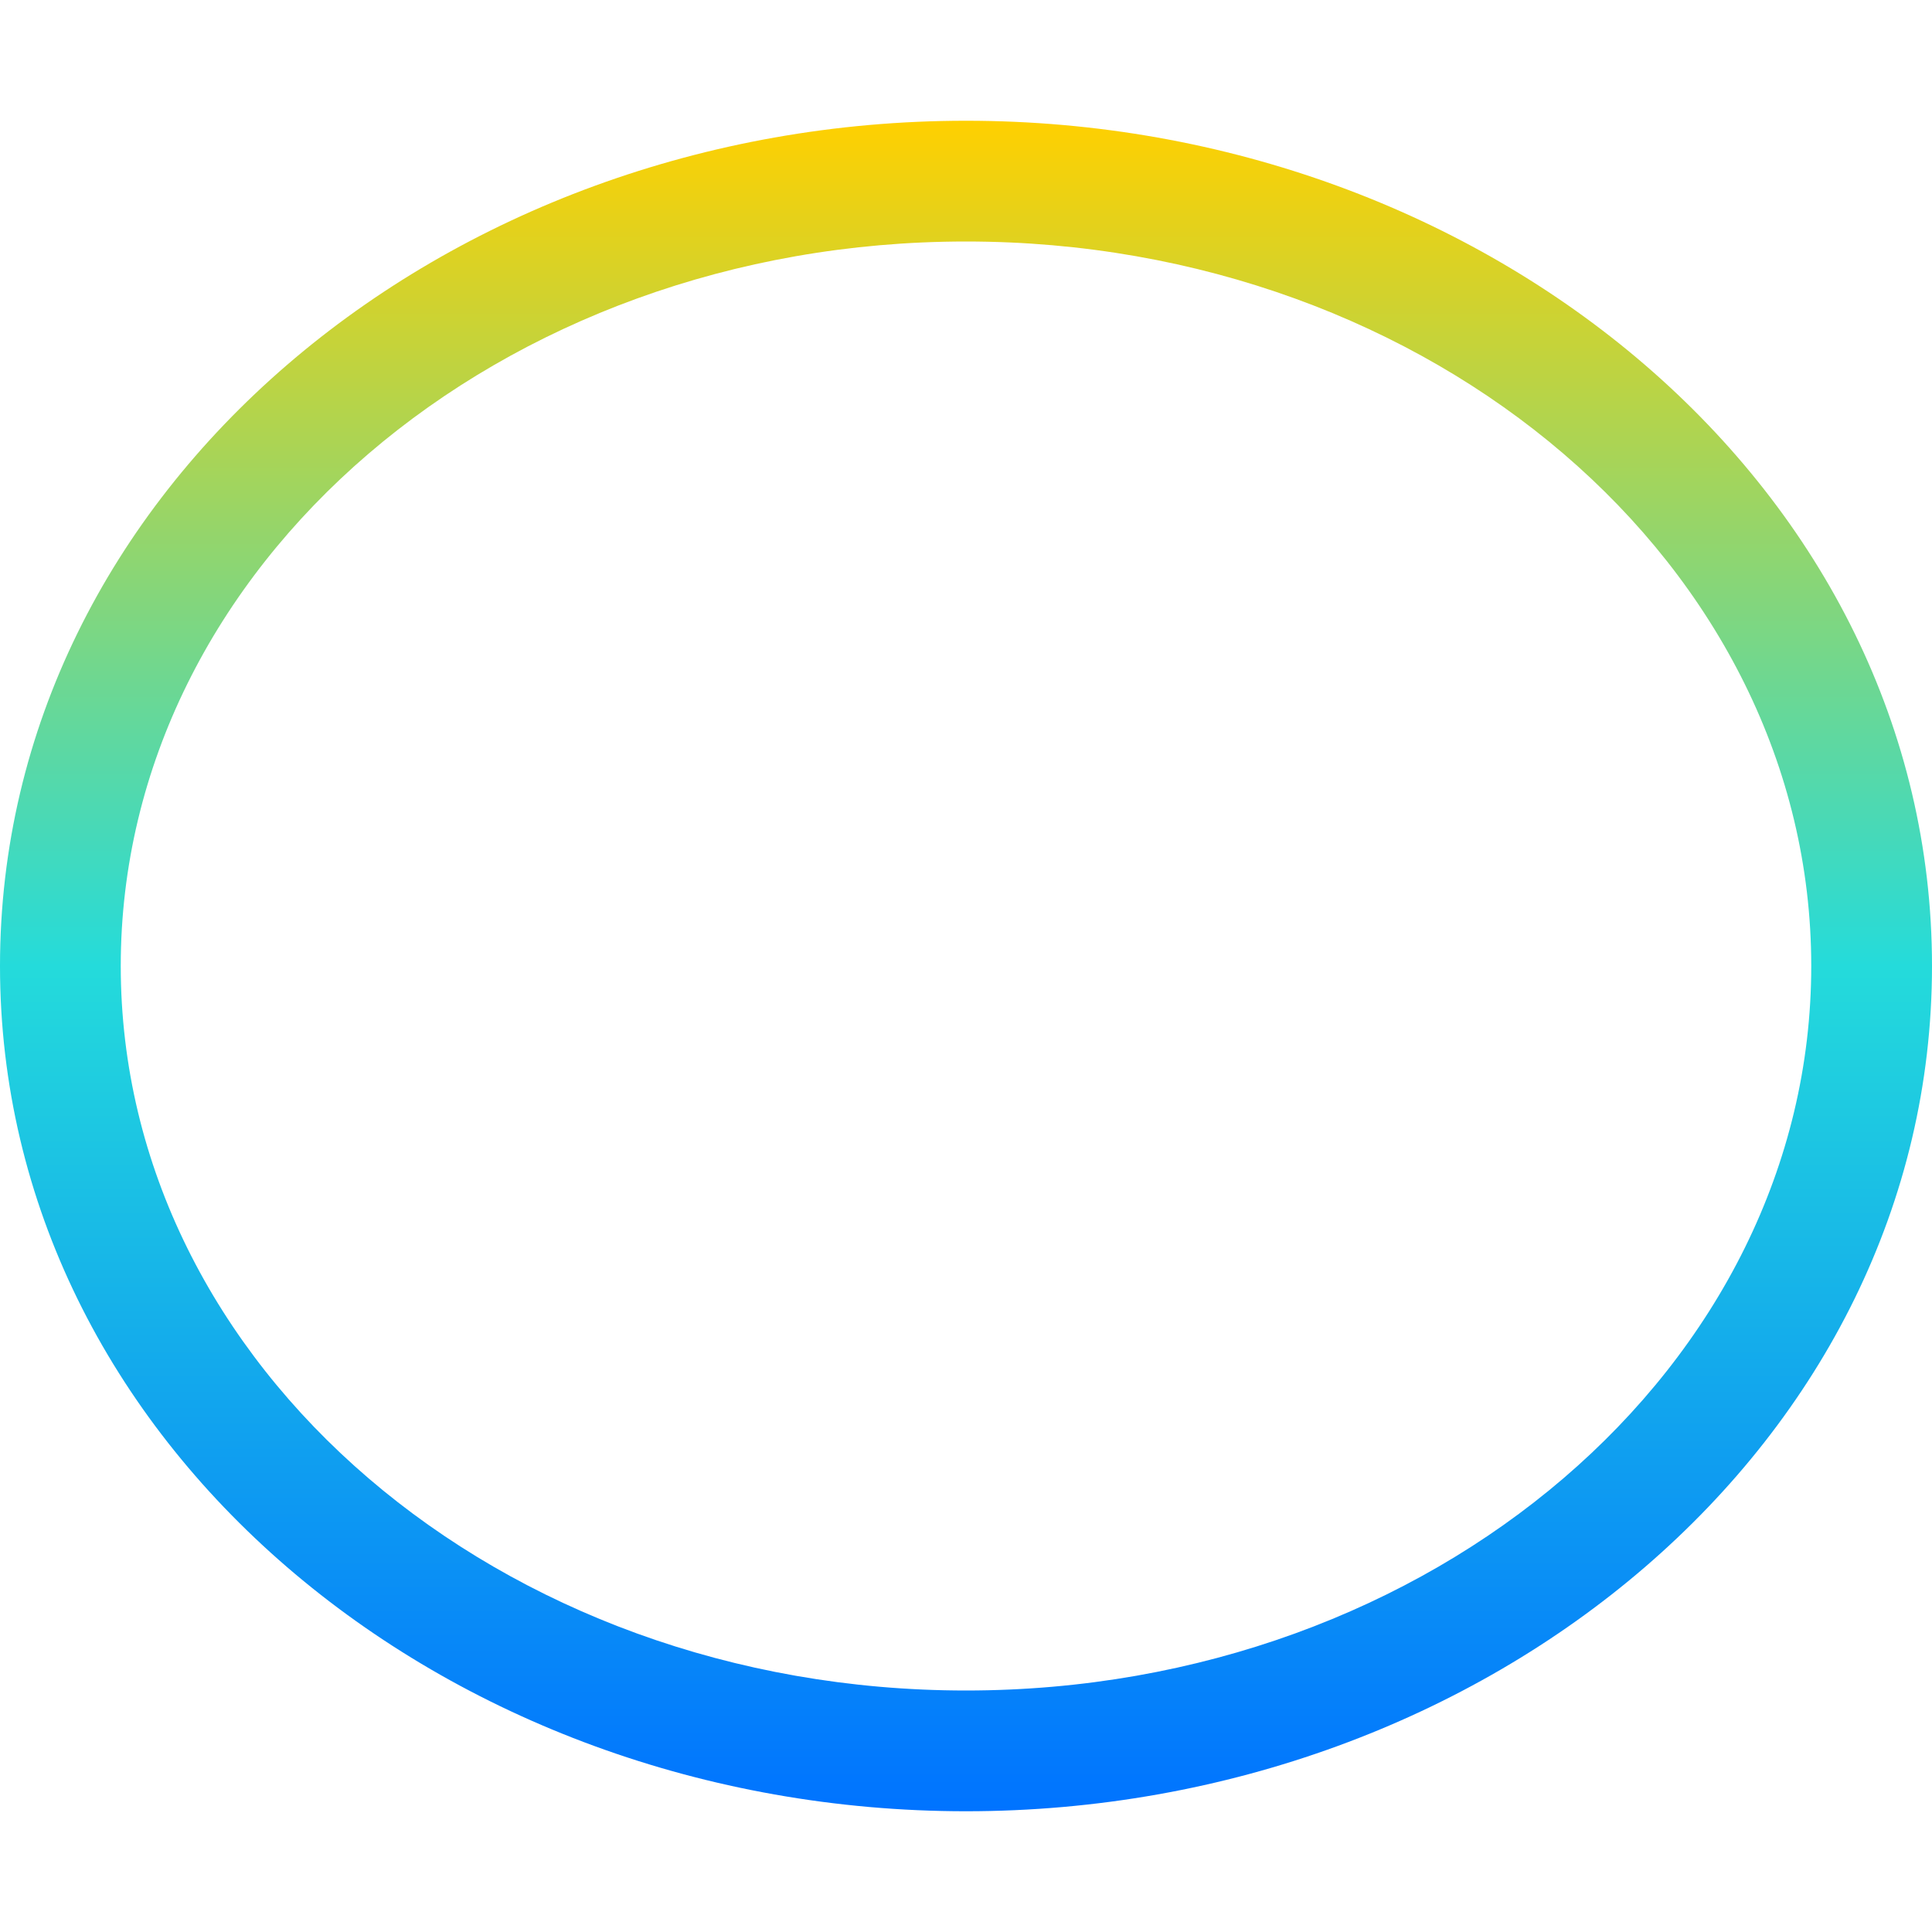 <svg xmlns="http://www.w3.org/2000/svg" xmlns:xlink="http://www.w3.org/1999/xlink" width="16" height="16" viewBox="0 0 16 16" version="1.1"><defs><linearGradient id="linear0" x1="0%" x2="0%" y1="0%" y2="100%"><stop offset="0%" style="stop-color:#ffd000; stop-opacity:1"/><stop offset="50%" style="stop-color:#24dbdb; stop-opacity:1"/><stop offset="100%" style="stop-color:#0073ff; stop-opacity:1"/></linearGradient></defs><g id="surface1"><path style=" stroke:none;fill-rule:nonzero;fill:url(#linear0);fill-opacity:1;" d="M 8 1 C 3.672 1 0 4.059 0 8 C 0 11.941 3.672 15 8 15 C 12.328 15 16 11.941 16 8 C 16 4.059 12.328 1 8 1 Z M 8 2 C 11.863 2 15 4.688 15 8 C 15 11.312 11.863 14 8 14 C 4.137 14 1 11.312 1 8 C 1 4.688 4.137 2 8 2 Z M 8 2 "/></g></svg>
